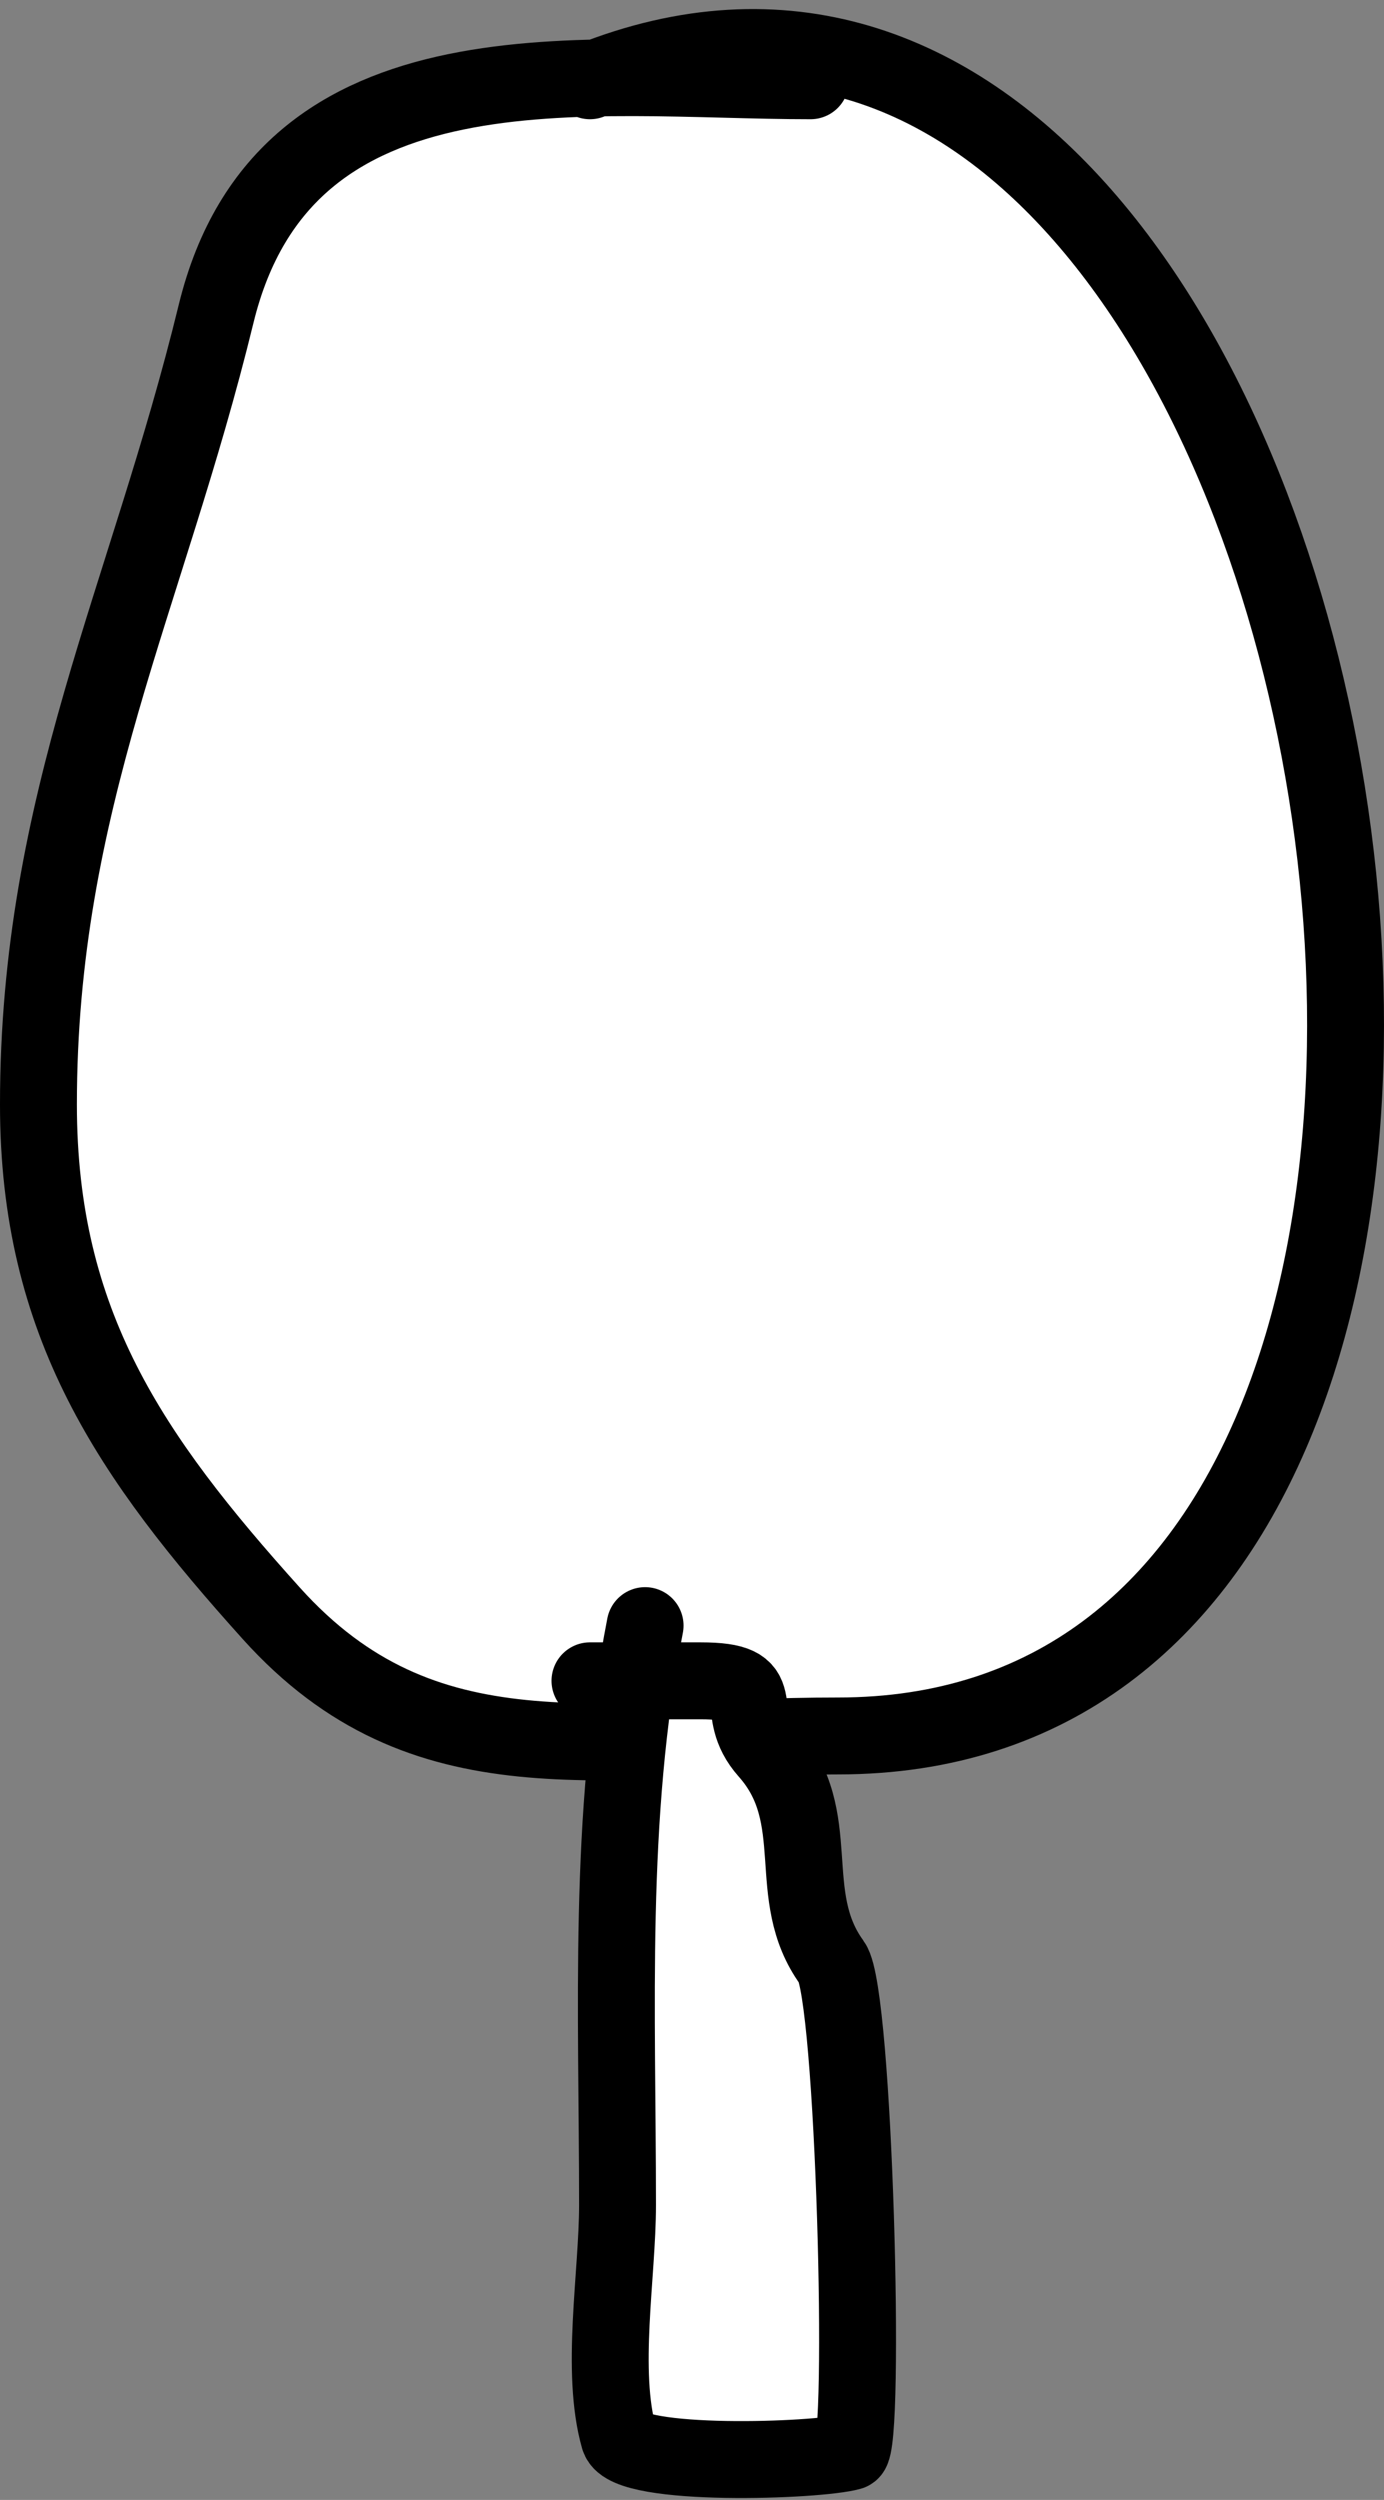 <svg width="36" height="65" viewBox="0 0 36 65" fill="none" xmlns="http://www.w3.org/2000/svg">
<rect x="0" y="0" width="36" height="65" fill="#808080" stroke="none"/>
<path d="M5.622 8.157C6.87 3.043 11.115 2.12 15.531 2.027C35.573 -5.657 44.061 45.136 21.801 45.136C15.592 45.136 11.027 46.359 7.057 41.948C3.4 37.886 1 34.422 1 28.719C1 20.832 3.815 15.568 5.622 8.157Z" fill="white"/>
<path d="M21.084 2.1C15.309 2.1 7.405 0.849 5.622 8.157C3.815 15.568 1 20.832 1 28.719C1 34.422 3.4 37.886 7.057 41.948C11.027 46.359 15.592 45.136 21.801 45.136C44.13 45.136 35.52 -5.97 15.346 2.1" stroke="black" stroke-width="2" stroke-linecap="round"/>
<path d="M16.063 57.33C16.063 52.751 15.854 48.216 16.533 43.702H18.215C20.16 43.702 18.986 44.43 19.968 45.535C21.501 47.259 20.357 49.267 21.642 51.034C22.226 51.837 22.526 63.63 22.12 63.746C21.266 63.99 16.323 64.156 16.103 63.387C15.61 61.661 16.063 59.145 16.063 57.33Z" fill="white"/>
<path d="M16.78 42.267C15.807 47.255 16.063 52.266 16.063 57.33C16.063 59.145 15.61 61.661 16.103 63.387C16.323 64.156 21.266 63.99 22.12 63.746C22.526 63.63 22.226 51.837 21.642 51.034C20.357 49.267 21.501 47.259 19.968 45.535C18.986 44.43 20.16 43.702 18.215 43.702C17.259 43.702 16.302 43.702 15.346 43.702" stroke="black" stroke-width="2" stroke-linecap="round"/>
</svg>
